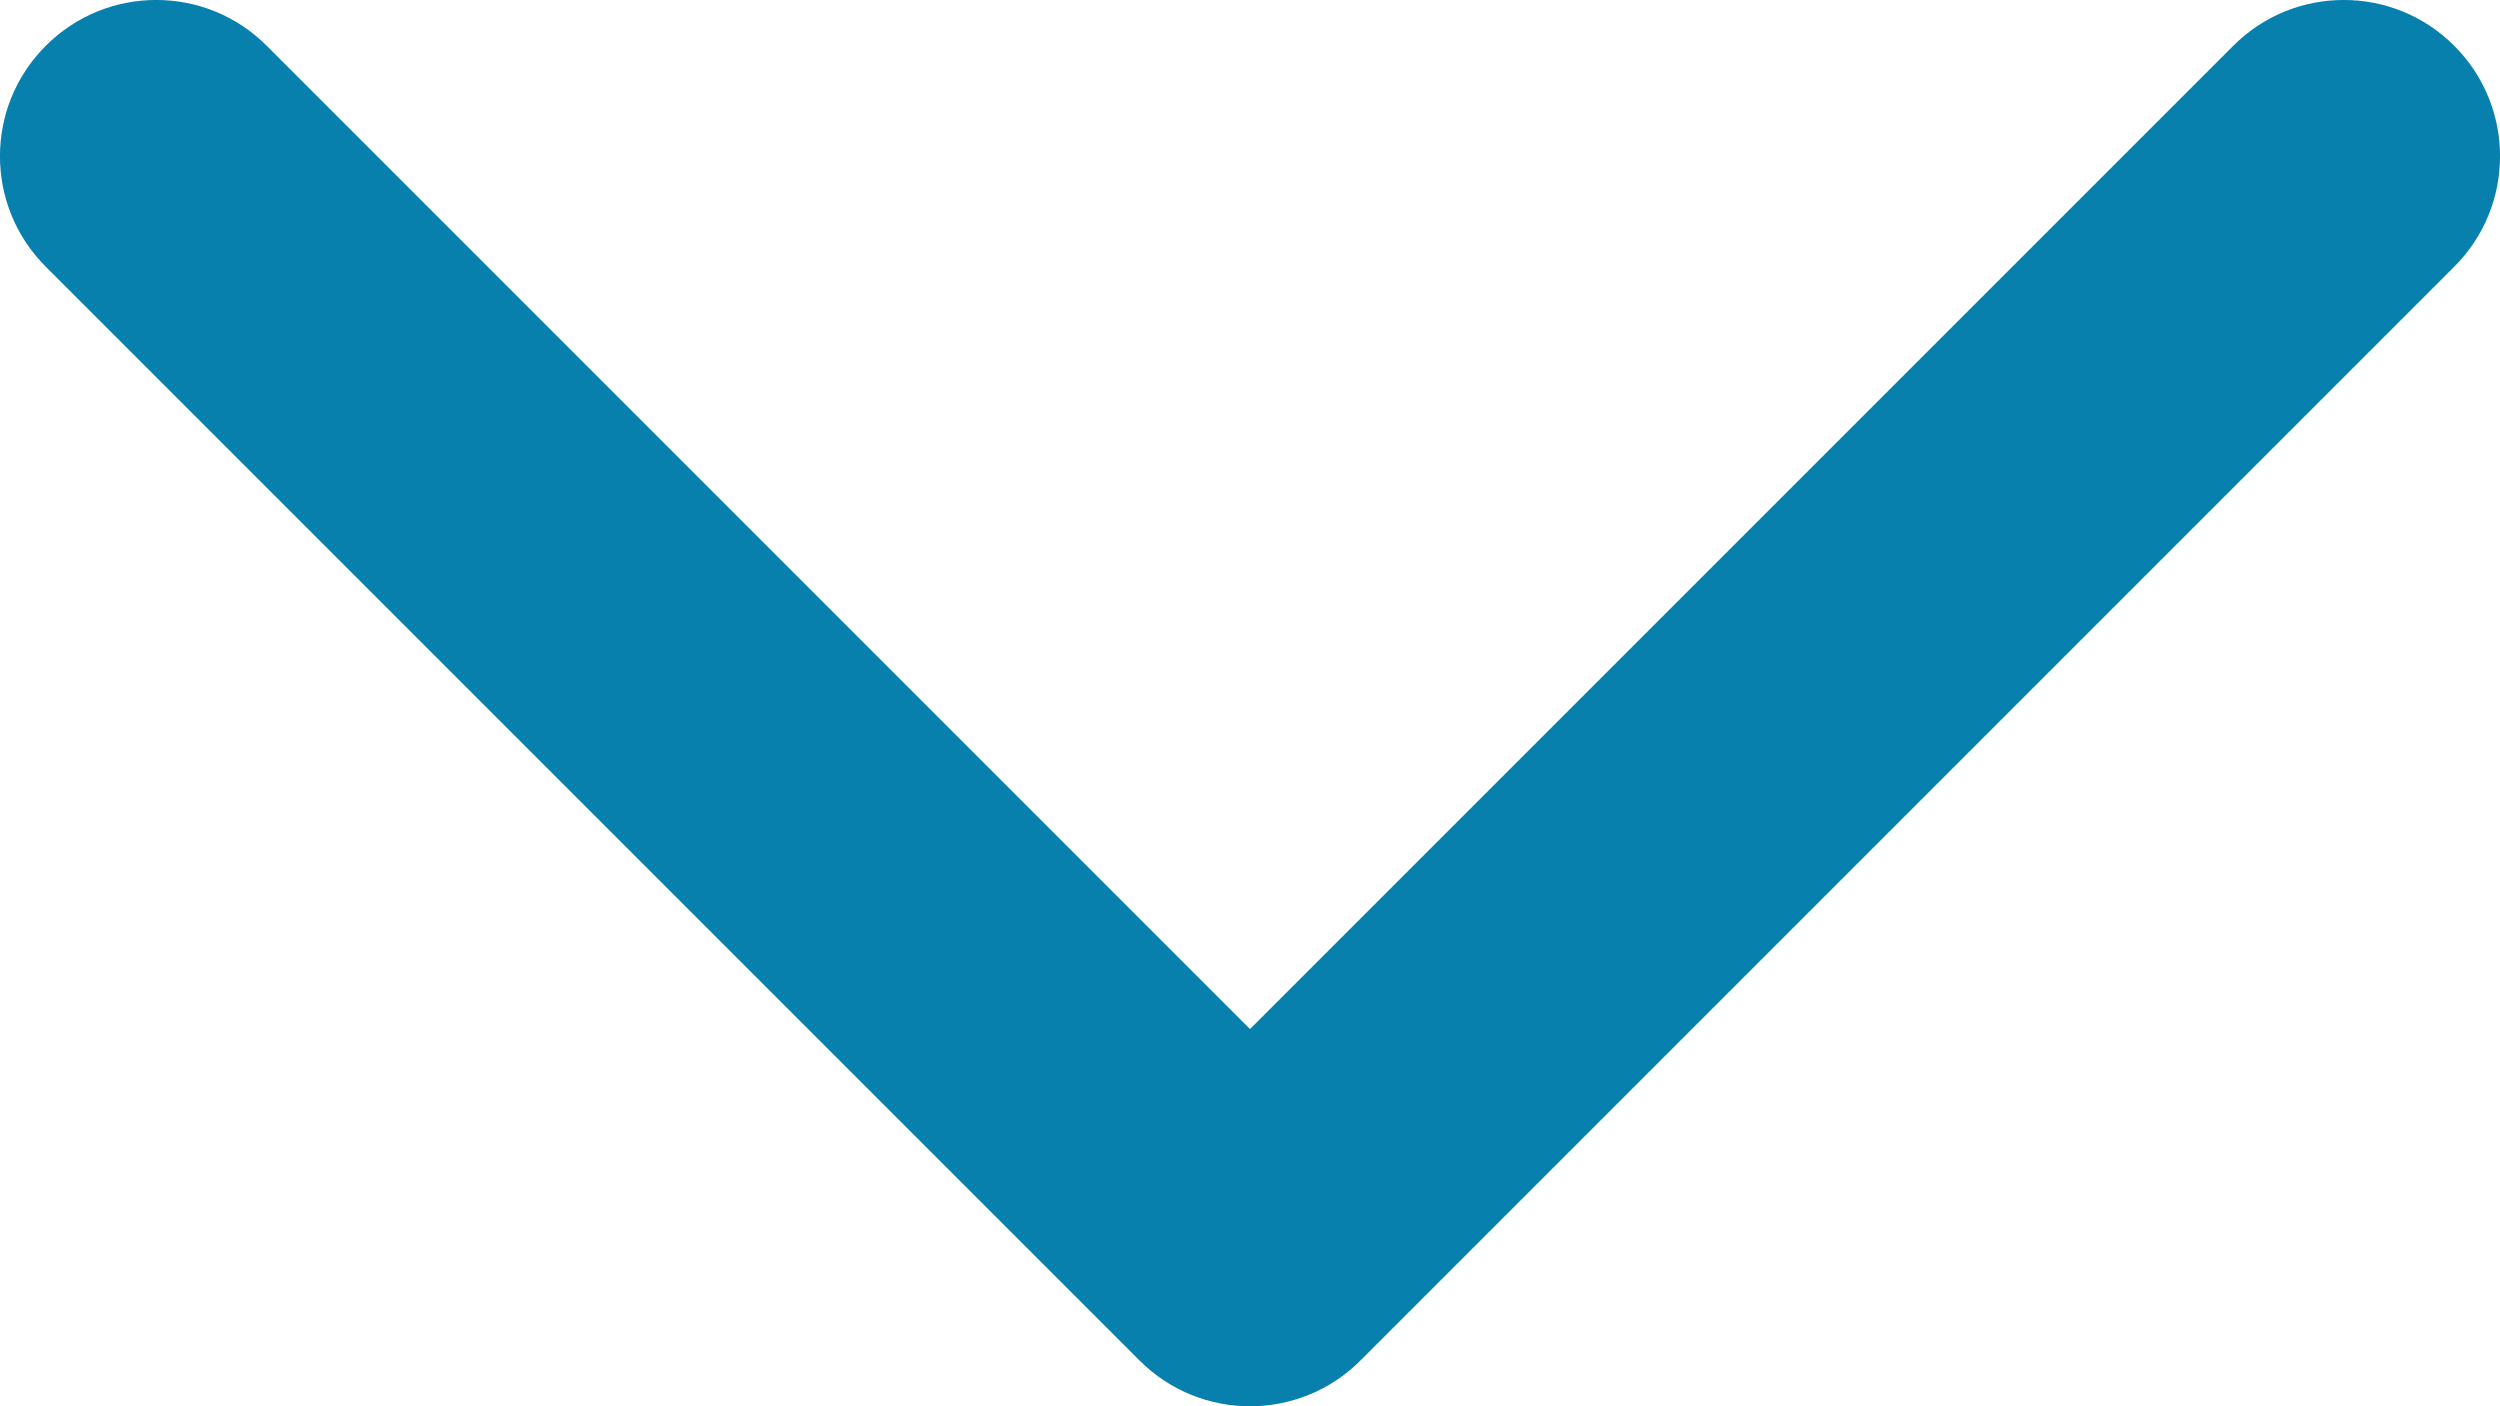 <svg width="16" height="9" viewBox="0 0 16 9" fill="#0880AE" xmlns="http://www.w3.org/2000/svg">
    <path d="M8 6.586L14.293 0.293C14.683 -0.098 15.317 -0.098 15.707 0.293C16.098
     0.683 16.098 1.317 15.707 1.707L8.707 8.707C8.317 9.098 7.683 9.098 7.293
     8.707L0.293 1.707C-0.098 1.317 -0.098 0.683 0.293 0.293C0.683 -0.098
     1.317 -0.098 1.707 0.293L8 6.586Z"/>
</svg>
